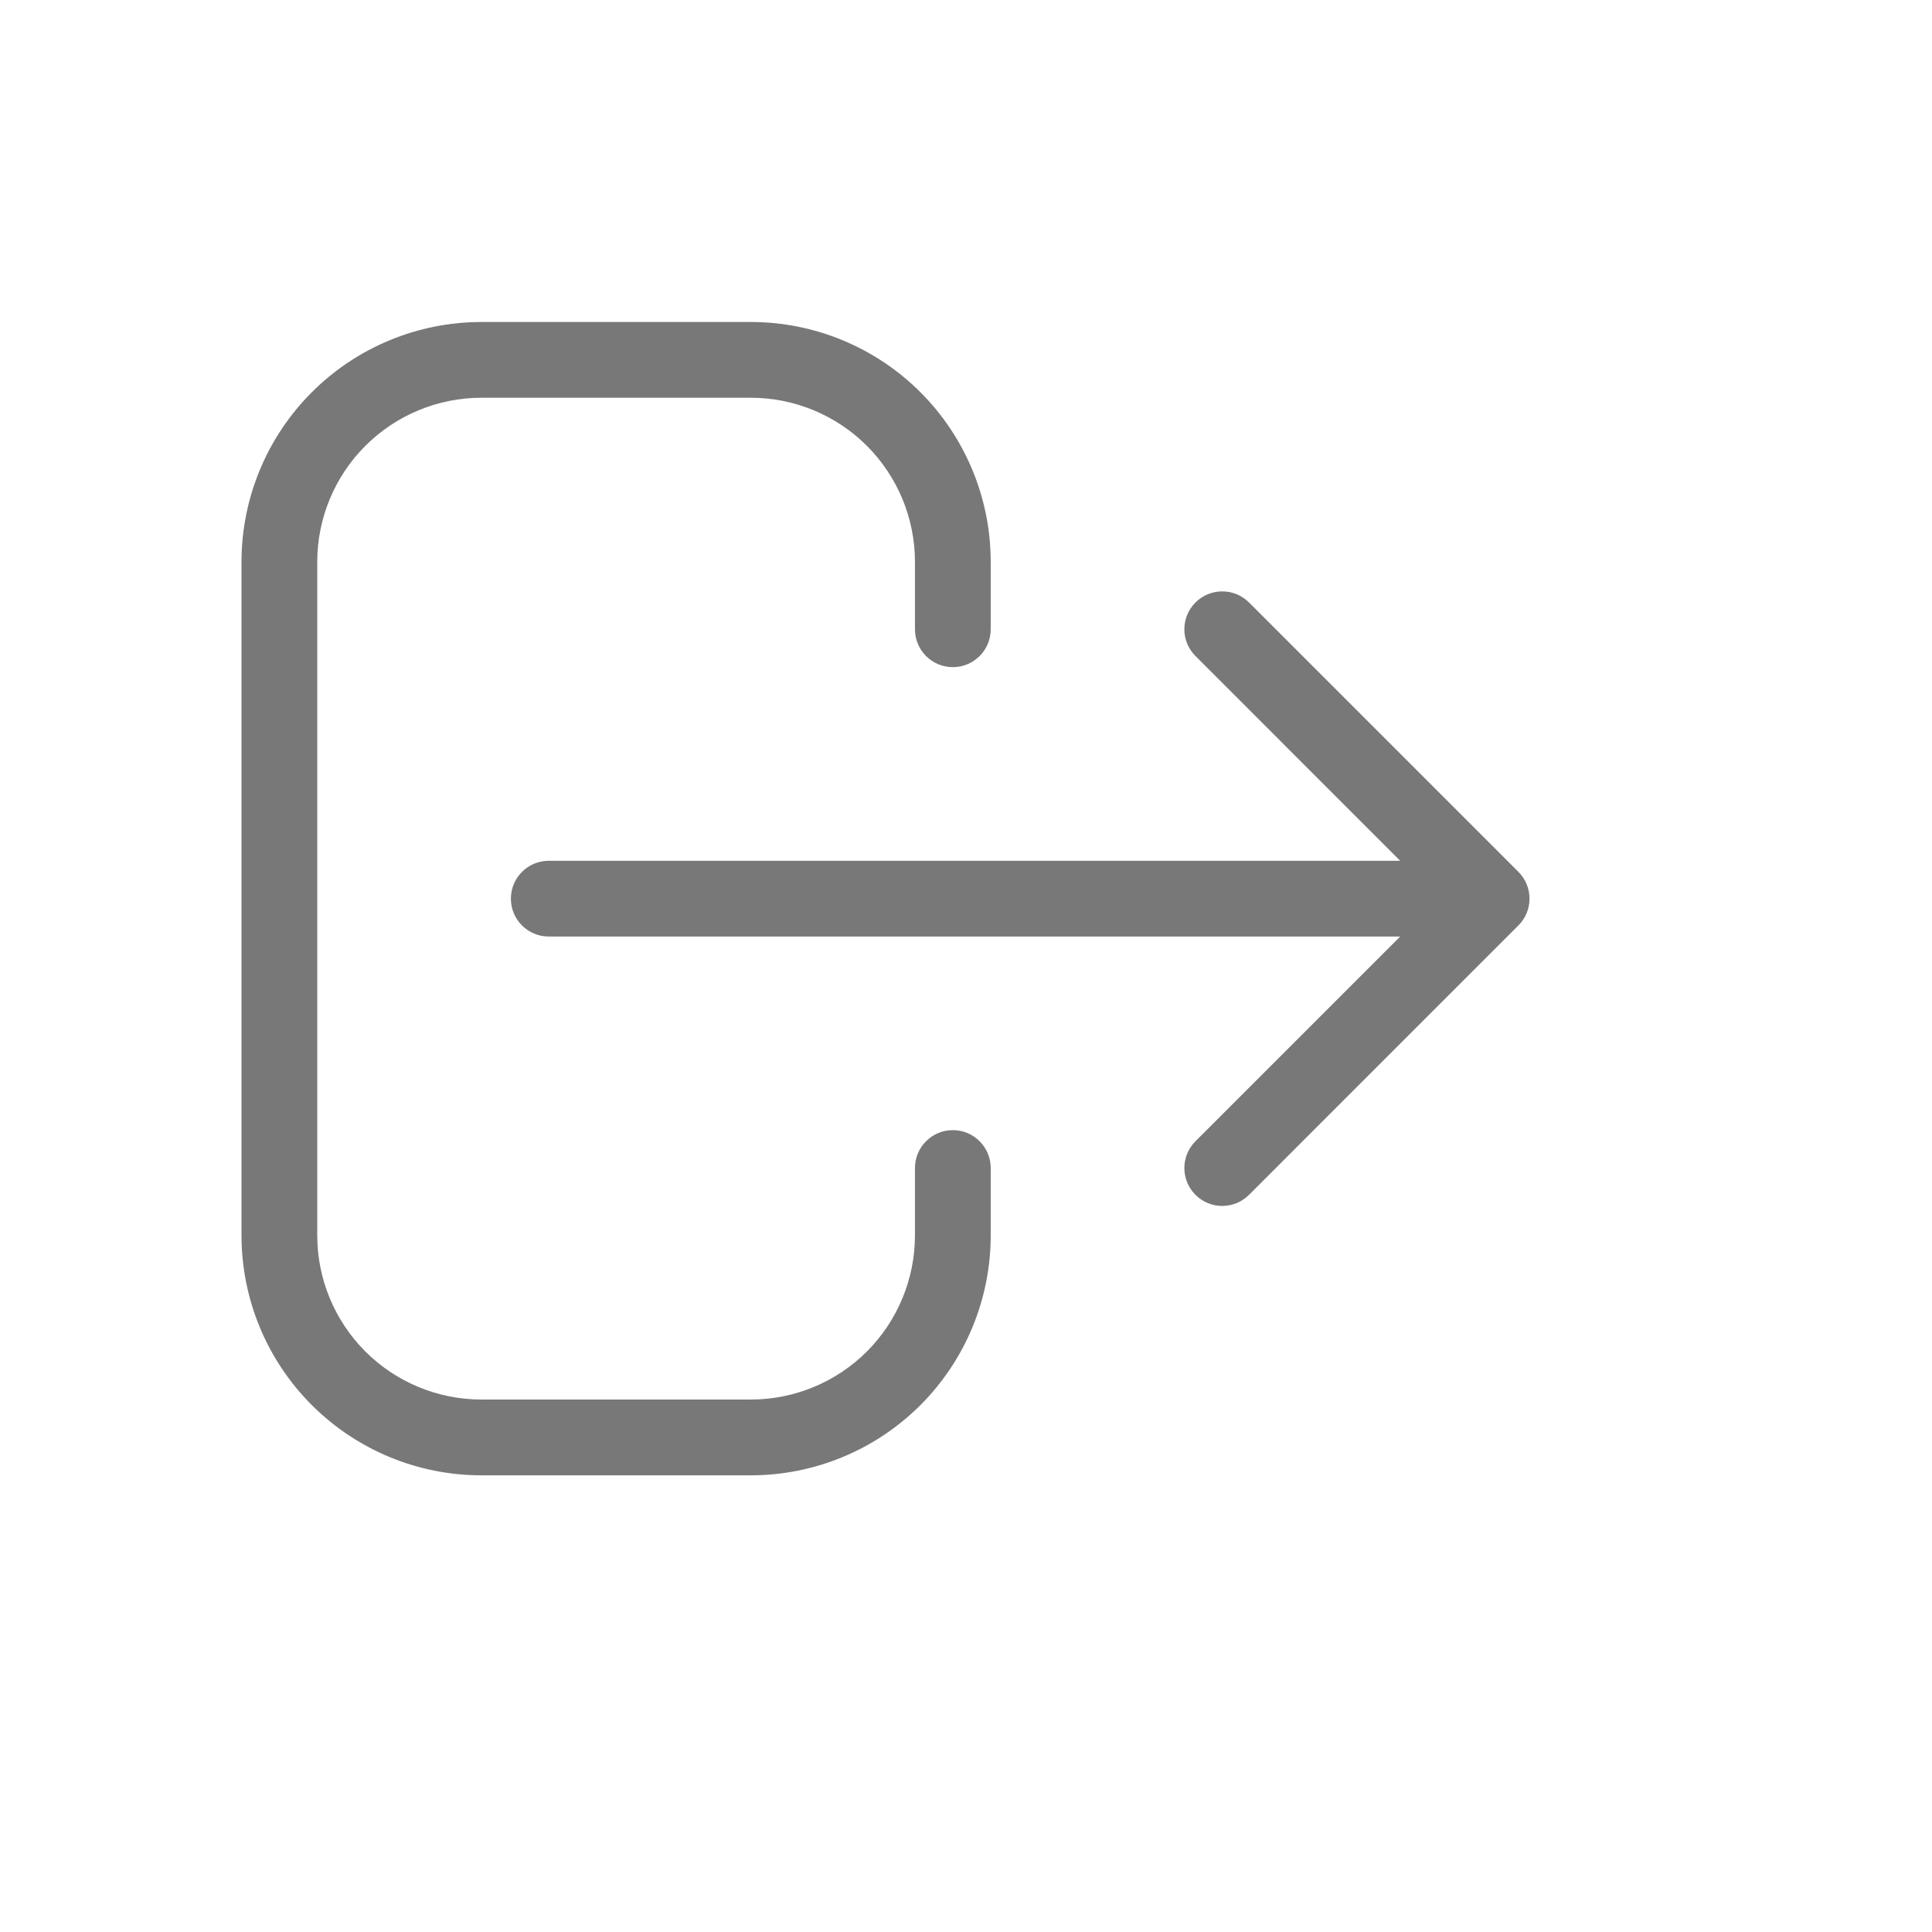 <svg width="48" height="48" viewBox="0 0 48 48" fill="none" xmlns="http://www.w3.org/2000/svg">
<path fill-rule="evenodd" clip-rule="evenodd" d="M11.961 9.882C10.879 9.882 9.842 10.312 9.077 11.077C8.312 11.842 7.882 12.879 7.882 13.961V30.693C7.882 31.774 8.312 32.812 9.077 33.577C9.842 34.342 10.879 34.771 11.961 34.771H18.654C19.735 34.771 20.773 34.342 21.538 33.577C22.302 32.812 22.732 31.774 22.732 30.693V29.02C22.732 28.5 23.153 28.078 23.673 28.078C24.193 28.078 24.614 28.5 24.614 29.02V30.693C24.614 32.274 23.986 33.79 22.869 34.908C21.751 36.026 20.235 36.654 18.654 36.654H11.961C10.38 36.654 8.864 36.026 7.746 34.908C6.628 33.79 6 32.274 6 30.693V13.961C6 12.38 6.628 10.864 7.746 9.746C8.864 8.628 10.38 8 11.961 8H18.654C20.235 8 21.751 8.628 22.869 9.746C23.986 10.864 24.614 12.38 24.614 13.961V15.634C24.614 16.154 24.193 16.575 23.673 16.575C23.153 16.575 22.732 16.154 22.732 15.634V13.961C22.732 12.879 22.302 11.842 21.538 11.077C20.773 10.312 19.735 9.882 18.654 9.882H11.961ZM29.701 14.969C30.068 14.601 30.664 14.601 31.032 14.969L37.724 21.661C37.815 21.752 37.883 21.855 37.929 21.966C37.97 22.066 37.993 22.172 37.999 22.278C37.999 22.279 37.999 22.281 37.999 22.282C38 22.297 38 22.312 38 22.327C38 22.454 37.975 22.576 37.929 22.687C37.883 22.798 37.815 22.902 37.724 22.992L31.032 29.685C30.664 30.053 30.068 30.053 29.701 29.685C29.333 29.318 29.333 28.722 29.701 28.354L34.787 23.268H13.634C13.114 23.268 12.693 22.847 12.693 22.327C12.693 21.807 13.114 21.386 13.634 21.386H34.787L29.701 16.299C29.333 15.932 29.333 15.336 29.701 14.969Z" fill="#787878"/>
</svg>
